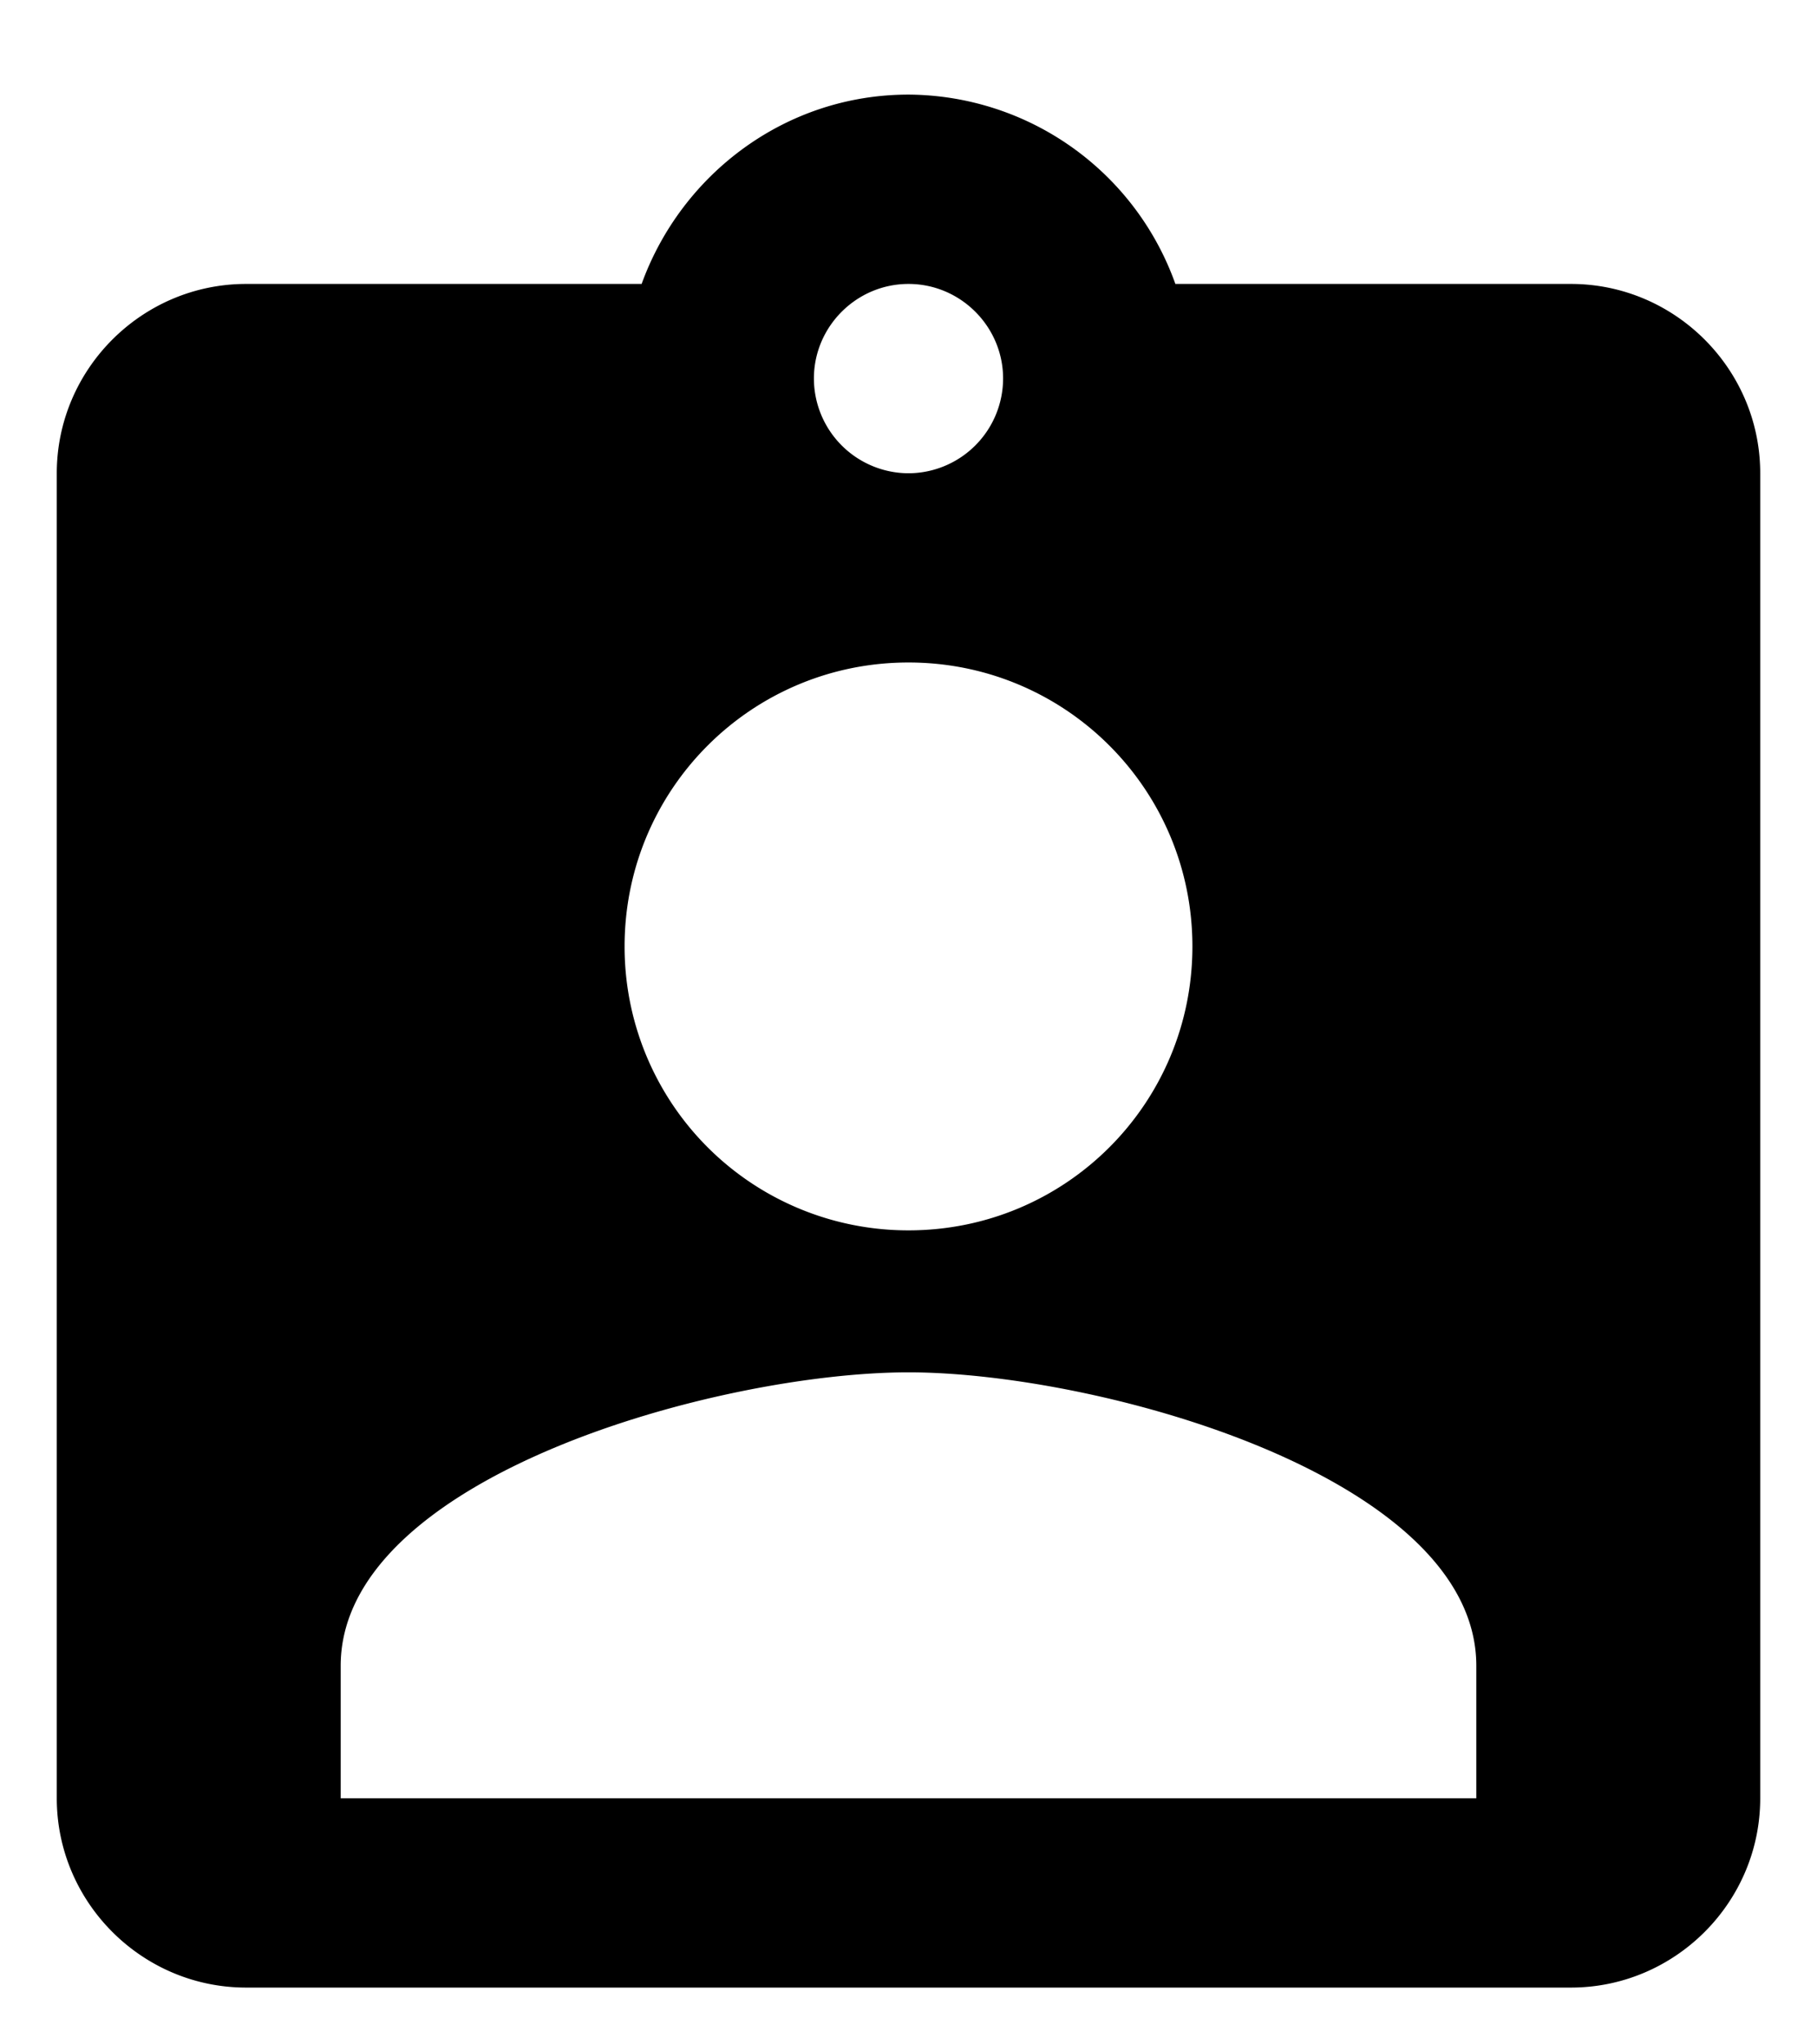 <svg xmlns="http://www.w3.org/2000/svg" width="16" height="18" viewBox="0 0 16 18">
    <g fill="none" fill-rule="evenodd">
        <path d="M-2 0h20v20H-2z"/>
        <path fill="#000" fill-rule="nonzero" d="M13.833 2.5H10.35A2.509 2.509 0 0 0 8 .833c-1.083 0-2 .7-2.35 1.667H2.167C1.25 2.5.5 3.25.5 4.167v11.666c0 .917.75 1.667 1.667 1.667h11.666c.917 0 1.667-.75 1.667-1.667V4.167c0-.917-.75-1.667-1.667-1.667zM8 2.5c.458 0 .833.375.833.833A.836.836 0 0 1 8 4.167a.836.836 0 0 1-.833-.834c0-.458.375-.833.833-.833zm0 3.333c1.383 0 2.5 1.117 2.5 2.5 0 1.384-1.117 2.5-2.5 2.5a2.497 2.497 0 0 1-2.5-2.5c0-1.383 1.117-2.5 2.5-2.5zm5 10H3v-1.166C3 13 6.333 12.083 8 12.083c1.667 0 5 .917 5 2.584v1.166z"/>
    </g>
</svg>
